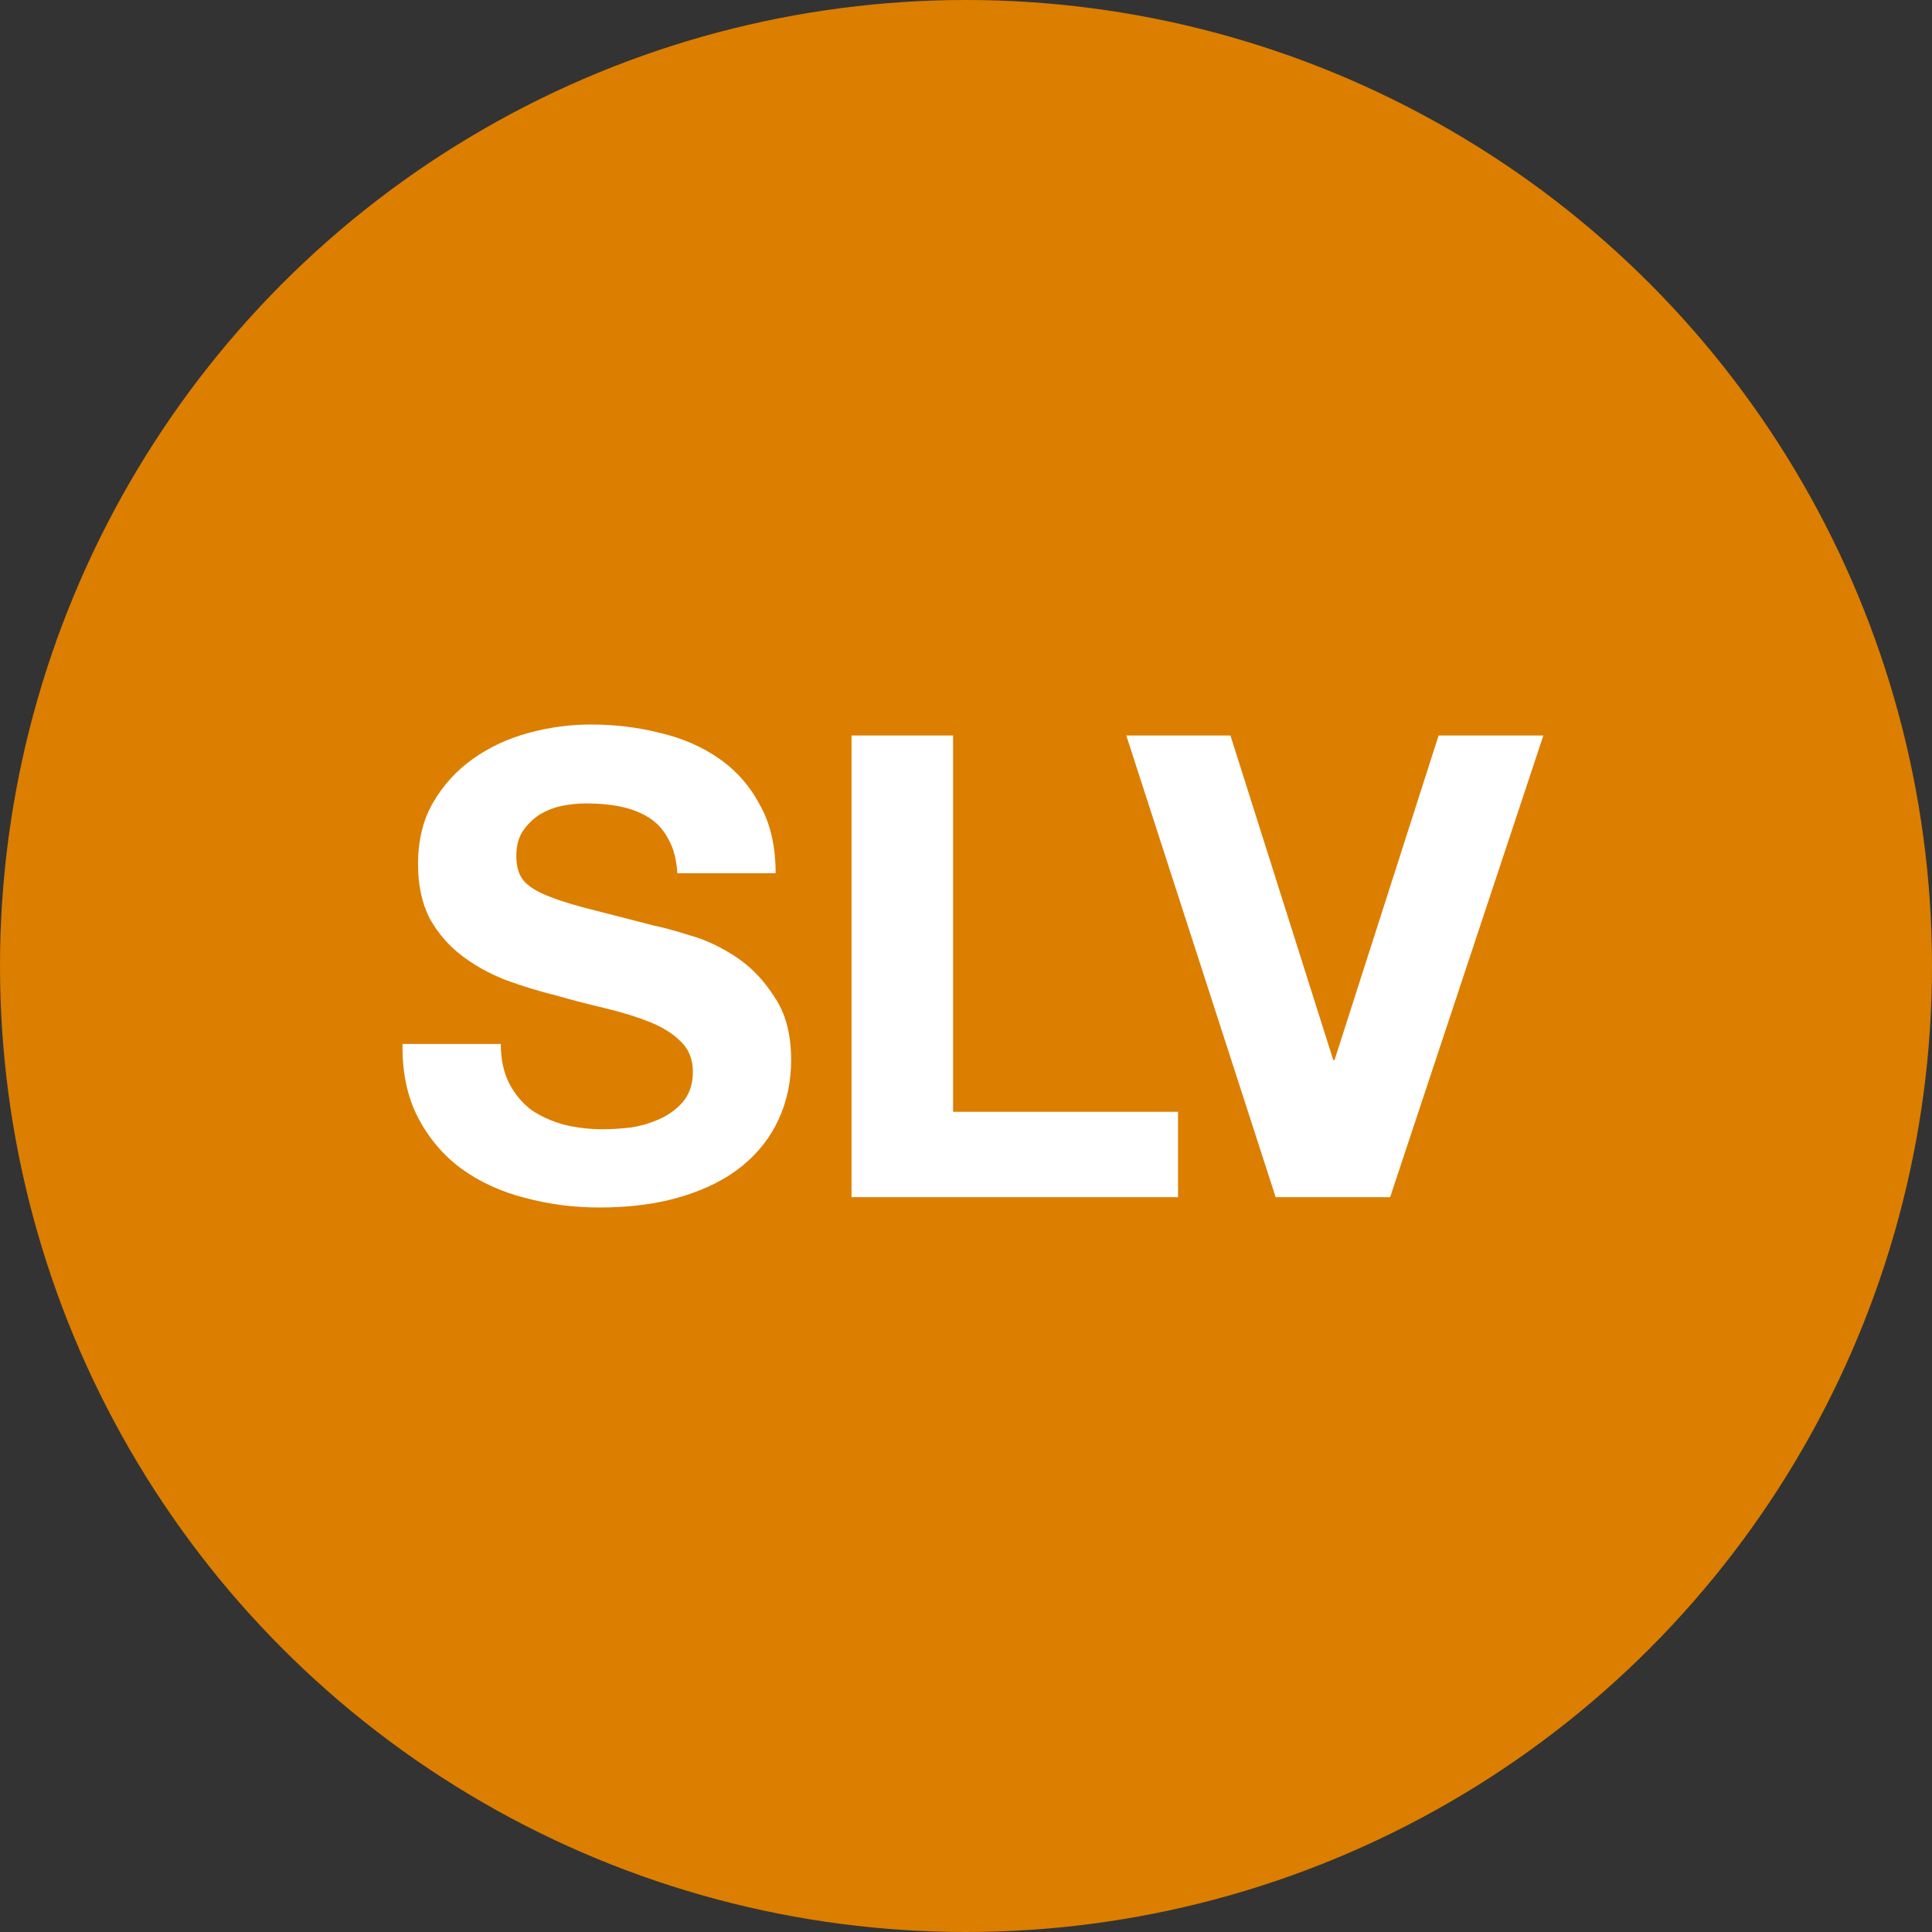 <svg width="32" height="32" viewBox="0 0 32 32" fill="none" xmlns="http://www.w3.org/2000/svg">
<rect x="0" y="0" width="32" height="32" fill="#333333" stroke="none"/>
<circle cx="16" cy="16" r="16" fill="#DC7E00"/>
<path d="M8.295 17.291H6.667C6.66 17.762 6.746 18.169 6.924 18.511C7.103 18.854 7.342 19.136 7.642 19.357C7.949 19.579 8.299 19.739 8.691 19.839C9.091 19.947 9.502 20 9.923 20C10.444 20 10.901 19.939 11.294 19.818C11.694 19.697 12.026 19.529 12.29 19.315C12.561 19.093 12.765 18.833 12.9 18.533C13.036 18.233 13.104 17.908 13.104 17.558C13.104 17.13 13.011 16.78 12.825 16.509C12.647 16.23 12.433 16.009 12.183 15.845C11.933 15.681 11.68 15.563 11.422 15.491C11.172 15.413 10.976 15.359 10.833 15.331C10.355 15.209 9.966 15.109 9.666 15.031C9.373 14.952 9.141 14.874 8.97 14.795C8.806 14.717 8.695 14.631 8.638 14.538C8.581 14.445 8.552 14.324 8.552 14.174C8.552 14.01 8.588 13.874 8.659 13.767C8.731 13.66 8.82 13.571 8.927 13.499C9.041 13.428 9.166 13.378 9.302 13.349C9.438 13.321 9.573 13.307 9.709 13.307C9.916 13.307 10.105 13.324 10.277 13.36C10.455 13.396 10.612 13.457 10.748 13.542C10.883 13.628 10.991 13.746 11.069 13.896C11.155 14.046 11.205 14.235 11.219 14.463H12.847C12.847 14.021 12.761 13.646 12.59 13.339C12.425 13.024 12.201 12.768 11.915 12.568C11.63 12.368 11.301 12.225 10.93 12.139C10.566 12.046 10.184 12 9.784 12C9.441 12 9.098 12.046 8.756 12.139C8.413 12.232 8.106 12.375 7.835 12.568C7.563 12.76 7.342 13.003 7.171 13.296C7.007 13.581 6.924 13.921 6.924 14.313C6.924 14.663 6.989 14.963 7.117 15.213C7.253 15.456 7.428 15.659 7.642 15.823C7.856 15.988 8.099 16.123 8.37 16.23C8.642 16.33 8.92 16.416 9.206 16.487C9.484 16.566 9.759 16.637 10.03 16.701C10.302 16.766 10.544 16.841 10.758 16.926C10.973 17.012 11.144 17.119 11.273 17.248C11.408 17.376 11.476 17.544 11.476 17.751C11.476 17.944 11.426 18.104 11.326 18.233C11.226 18.354 11.101 18.451 10.951 18.522C10.801 18.593 10.641 18.643 10.469 18.672C10.298 18.693 10.137 18.704 9.987 18.704C9.766 18.704 9.552 18.679 9.345 18.629C9.138 18.572 8.956 18.49 8.799 18.383C8.649 18.269 8.527 18.122 8.434 17.944C8.342 17.765 8.295 17.547 8.295 17.291Z" fill="white"/>
<path d="M14.104 12.182V19.829H19.512V18.415H15.786V12.182H14.104Z" fill="white"/>
<path d="M23.025 19.829L25.563 12.182H23.828L22.104 17.558H22.083L20.38 12.182H18.655L21.129 19.829H23.025Z" fill="white"/>
</svg>

